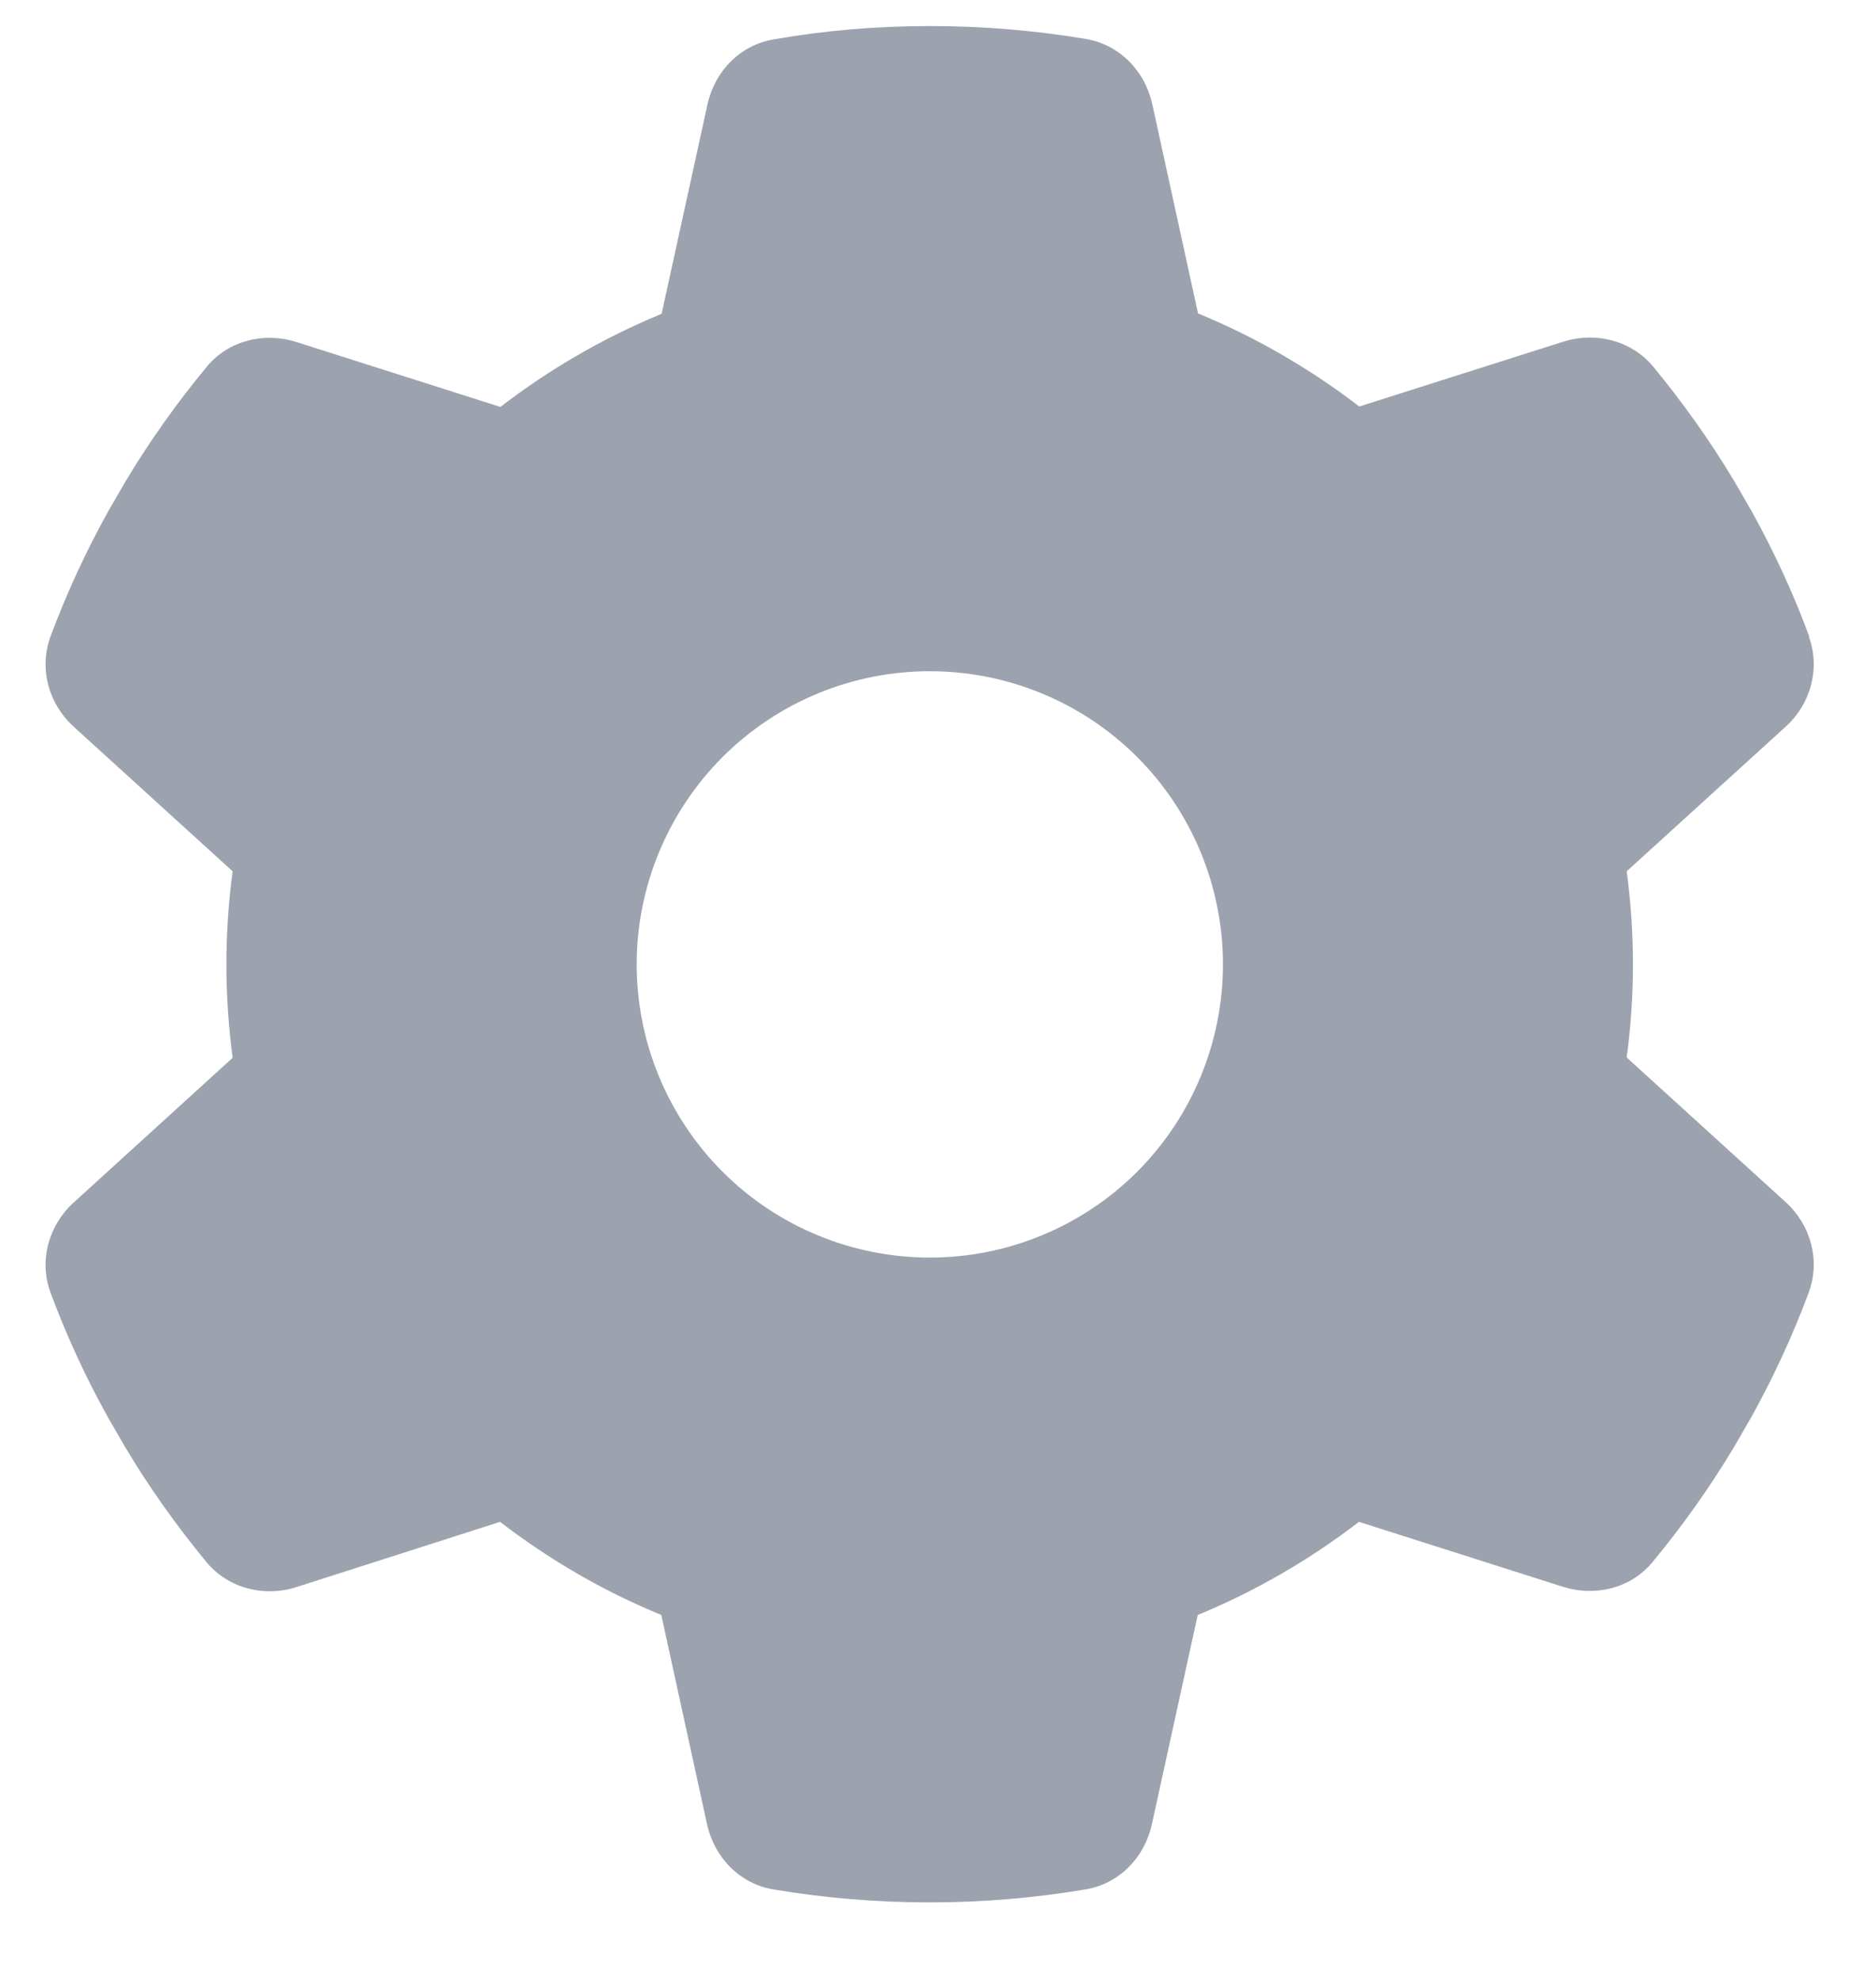 <svg width="18" height="19" viewBox="0 0 18 19" fill="none" xmlns="http://www.w3.org/2000/svg">
<path d="M17.356 6.107C17.468 6.413 17.373 6.754 17.131 6.972L15.608 8.357C15.647 8.649 15.668 8.948 15.668 9.25C15.668 9.552 15.647 9.851 15.608 10.143L17.131 11.528C17.373 11.746 17.468 12.087 17.356 12.393C17.201 12.811 17.015 13.212 16.8 13.599L16.635 13.884C16.403 14.27 16.143 14.636 15.858 14.98C15.651 15.234 15.306 15.318 14.997 15.22L13.039 14.597C12.568 14.959 12.047 15.262 11.492 15.49L11.052 17.498C10.982 17.818 10.736 18.071 10.412 18.123C9.927 18.204 9.428 18.247 8.918 18.247C8.409 18.247 7.909 18.204 7.424 18.123C7.101 18.071 6.855 17.818 6.784 17.498L6.345 15.49C5.789 15.262 5.269 14.959 4.798 14.597L2.843 15.223C2.534 15.322 2.189 15.234 1.982 14.984C1.697 14.639 1.437 14.274 1.205 13.887L1.04 13.602C0.825 13.216 0.639 12.815 0.484 12.396C0.372 12.091 0.467 11.75 0.709 11.532L2.232 10.146C2.193 9.851 2.172 9.552 2.172 9.25C2.172 8.948 2.193 8.649 2.232 8.357L0.709 6.972C0.467 6.754 0.372 6.413 0.484 6.107C0.639 5.689 0.825 5.288 1.04 4.901L1.205 4.616C1.437 4.23 1.697 3.864 1.982 3.52C2.189 3.266 2.534 3.182 2.843 3.28L4.801 3.903C5.273 3.541 5.793 3.238 6.348 3.01L6.788 1.002C6.858 0.682 7.104 0.429 7.428 0.377C7.913 0.292 8.412 0.25 8.922 0.25C9.432 0.25 9.931 0.292 10.416 0.373C10.739 0.426 10.986 0.679 11.056 0.999L11.495 3.006C12.051 3.235 12.571 3.537 13.042 3.899L15 3.277C15.31 3.179 15.654 3.266 15.862 3.516C16.146 3.861 16.407 4.226 16.639 4.613L16.804 4.898C17.018 5.284 17.205 5.685 17.359 6.104L17.356 6.107ZM8.922 12.062C9.668 12.062 10.383 11.766 10.911 11.239C11.438 10.711 11.734 9.996 11.734 9.25C11.734 8.504 11.438 7.789 10.911 7.261C10.383 6.734 9.668 6.438 8.922 6.438C8.176 6.438 7.46 6.734 6.933 7.261C6.406 7.789 6.109 8.504 6.109 9.25C6.109 9.996 6.406 10.711 6.933 11.239C7.46 11.766 8.176 12.062 8.922 12.062Z" fill="#9CA3AF"/>
</svg>
